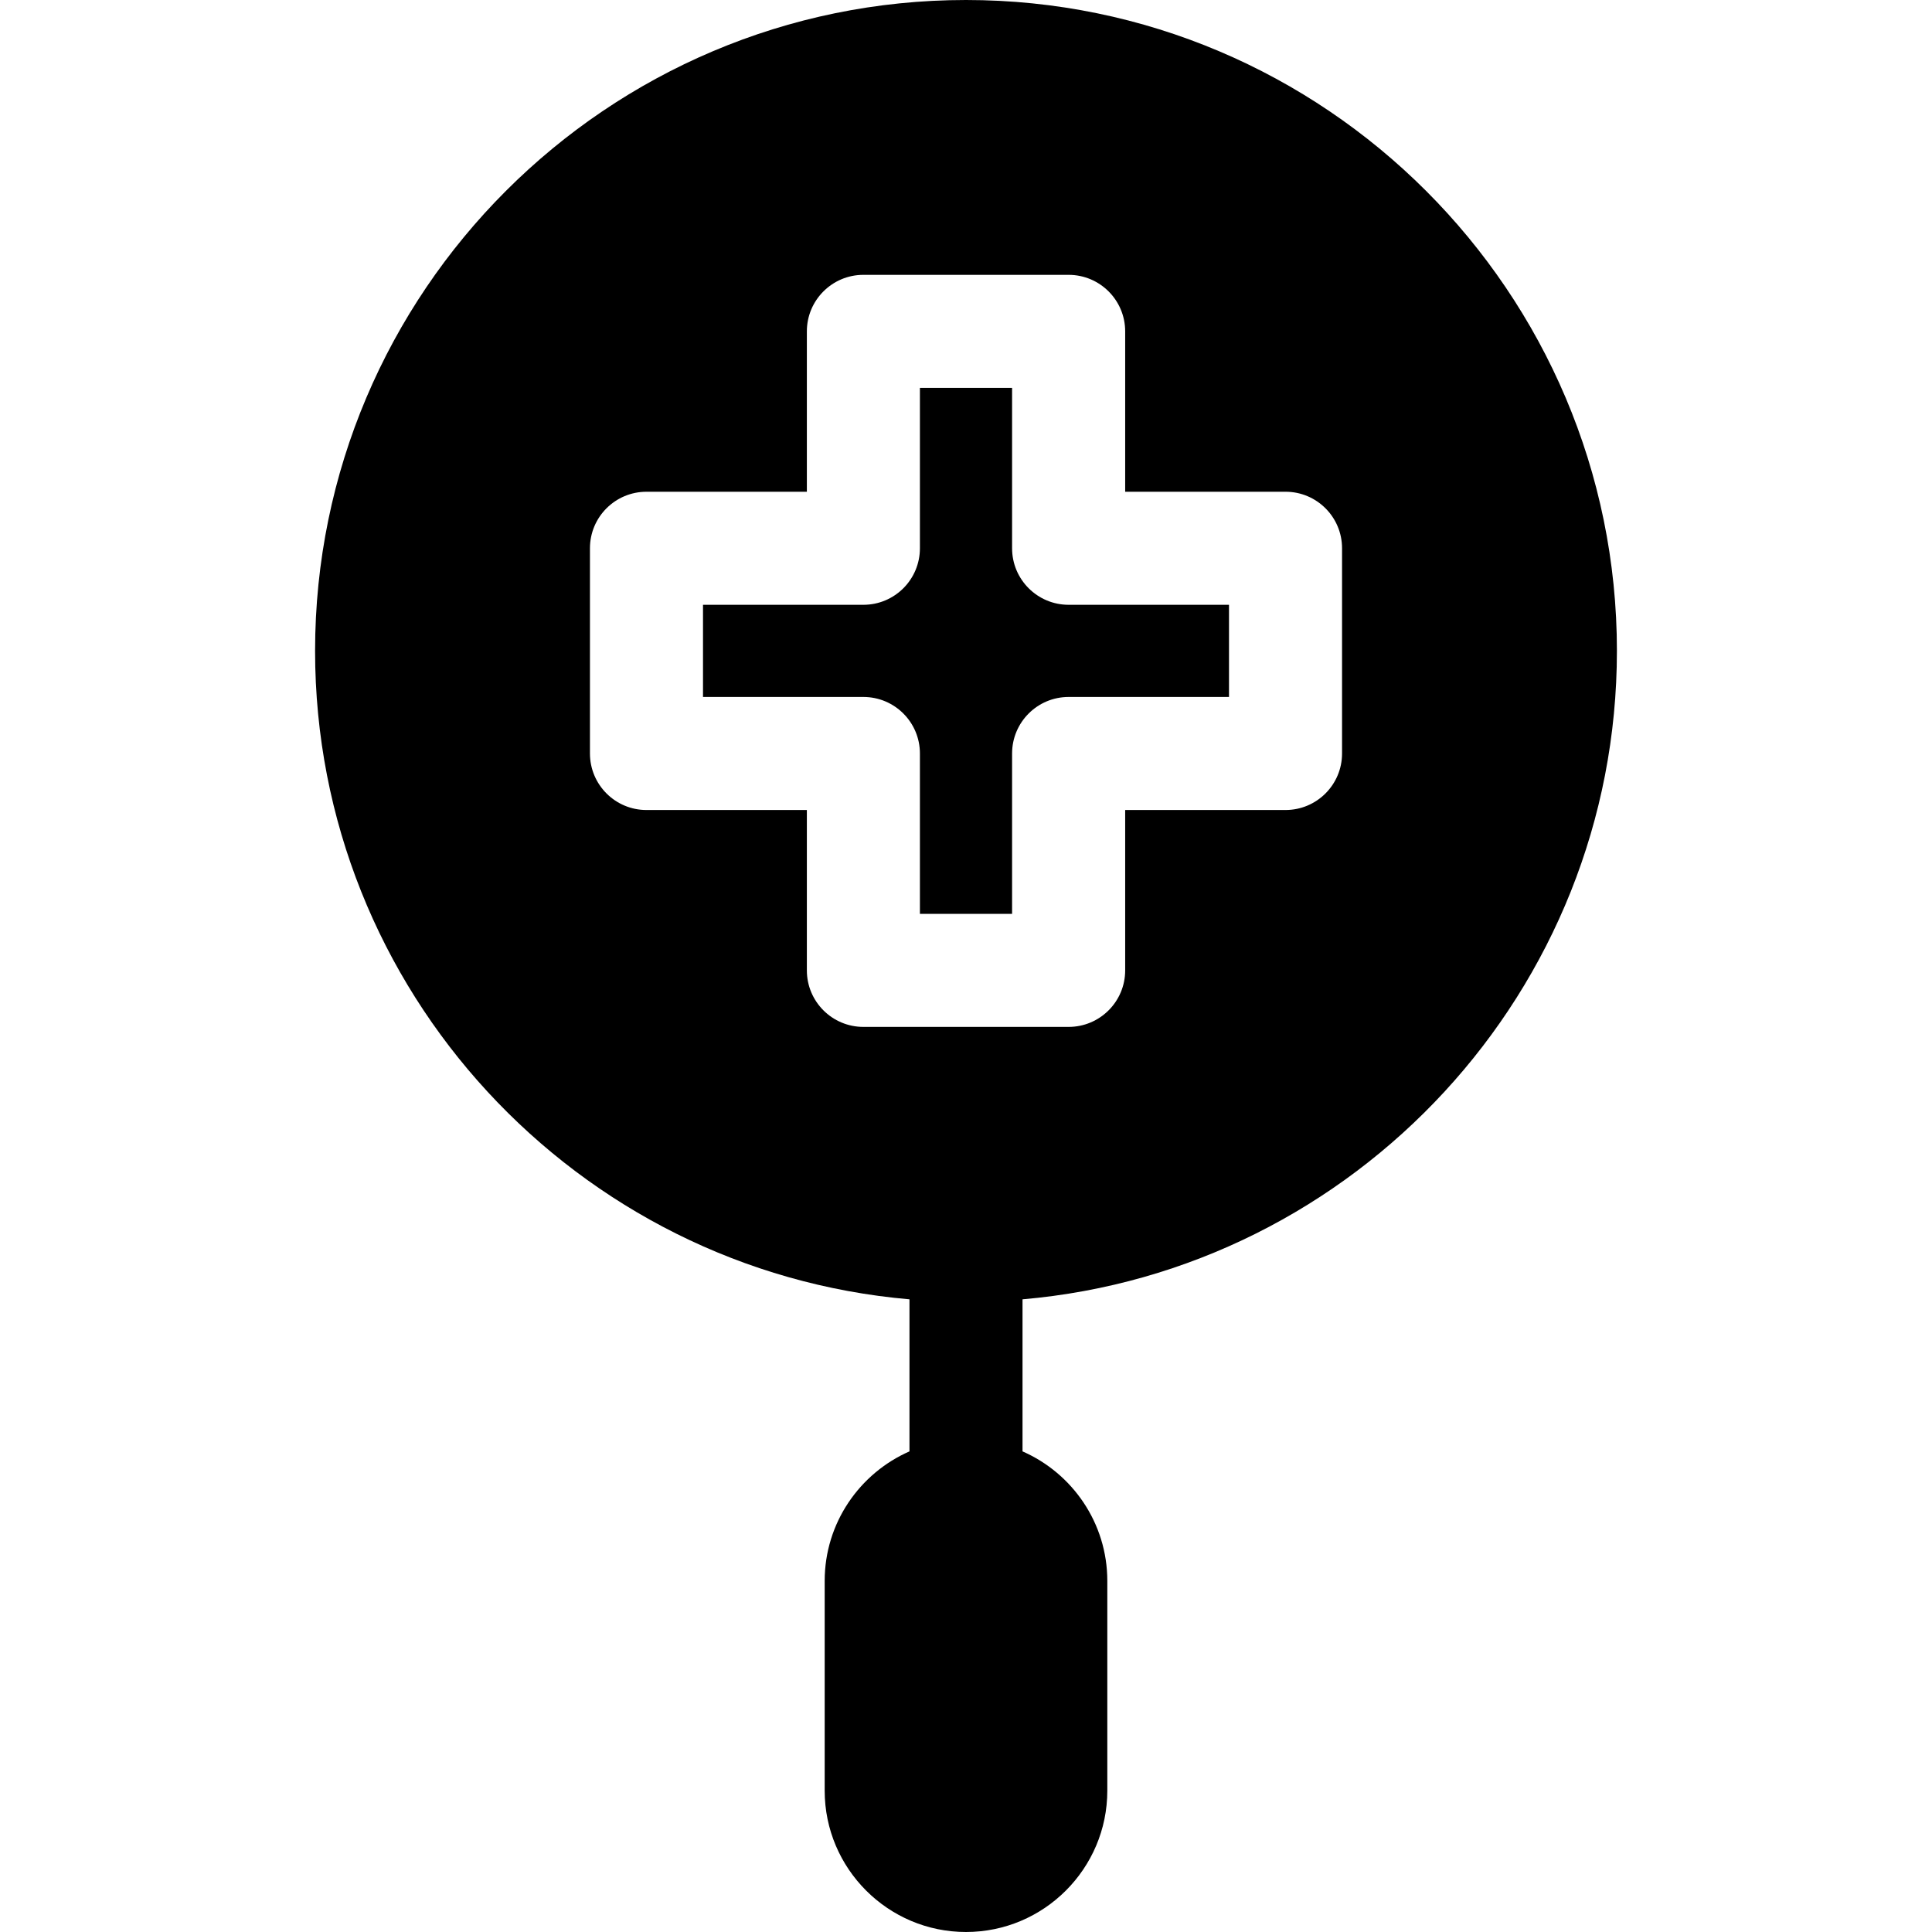 <svg id="Layer_1" enable-background="new 0 0 512 512" height="512" viewBox="0 0 512 512" width="512" xmlns="http://www.w3.org/2000/svg"><g><path d="m325.697 184.703v-24.426h-42.503c-8.269 0-14.98-6.711-14.98-14.979v-42.501h-24.427v42.501c0 8.269-6.701 14.979-14.98 14.979h-42.503v24.426h42.503c8.279 0 14.98 6.711 14.98 14.979v42.501h24.427v-42.501c0-8.269 6.711-14.979 14.98-14.979z"/><path d="m428.5 172.49c0-95.107-77.387-172.49-172.5-172.49s-172.5 77.383-172.5 172.49c0 90.062 69.393 164.228 157.52 171.845v40.298c-13.215 5.79-22.47 18.995-22.47 34.321v55.598c0 20.649 16.8 37.448 37.45 37.448s37.45-16.799 37.45-37.448v-55.598c0-15.326-9.255-28.531-22.47-34.321v-40.298c88.127-7.616 157.52-81.783 157.52-171.845zm-214.674 84.673v-42.501h-42.503c-8.269 0-14.98-6.711-14.98-14.979v-54.384c0-8.279 6.711-14.979 14.98-14.979h42.503v-42.502c0-8.269 6.711-14.979 14.98-14.979h54.387c8.279 0 14.99 6.711 14.99 14.979v42.501h42.493c8.269 0 14.98 6.701 14.98 14.979v54.384c0 8.269-6.711 14.979-14.98 14.979h-42.493v42.501c0 8.269-6.711 14.979-14.99 14.979h-54.387c-8.269.001-14.98-6.71-14.98-14.978z"/></g></svg>